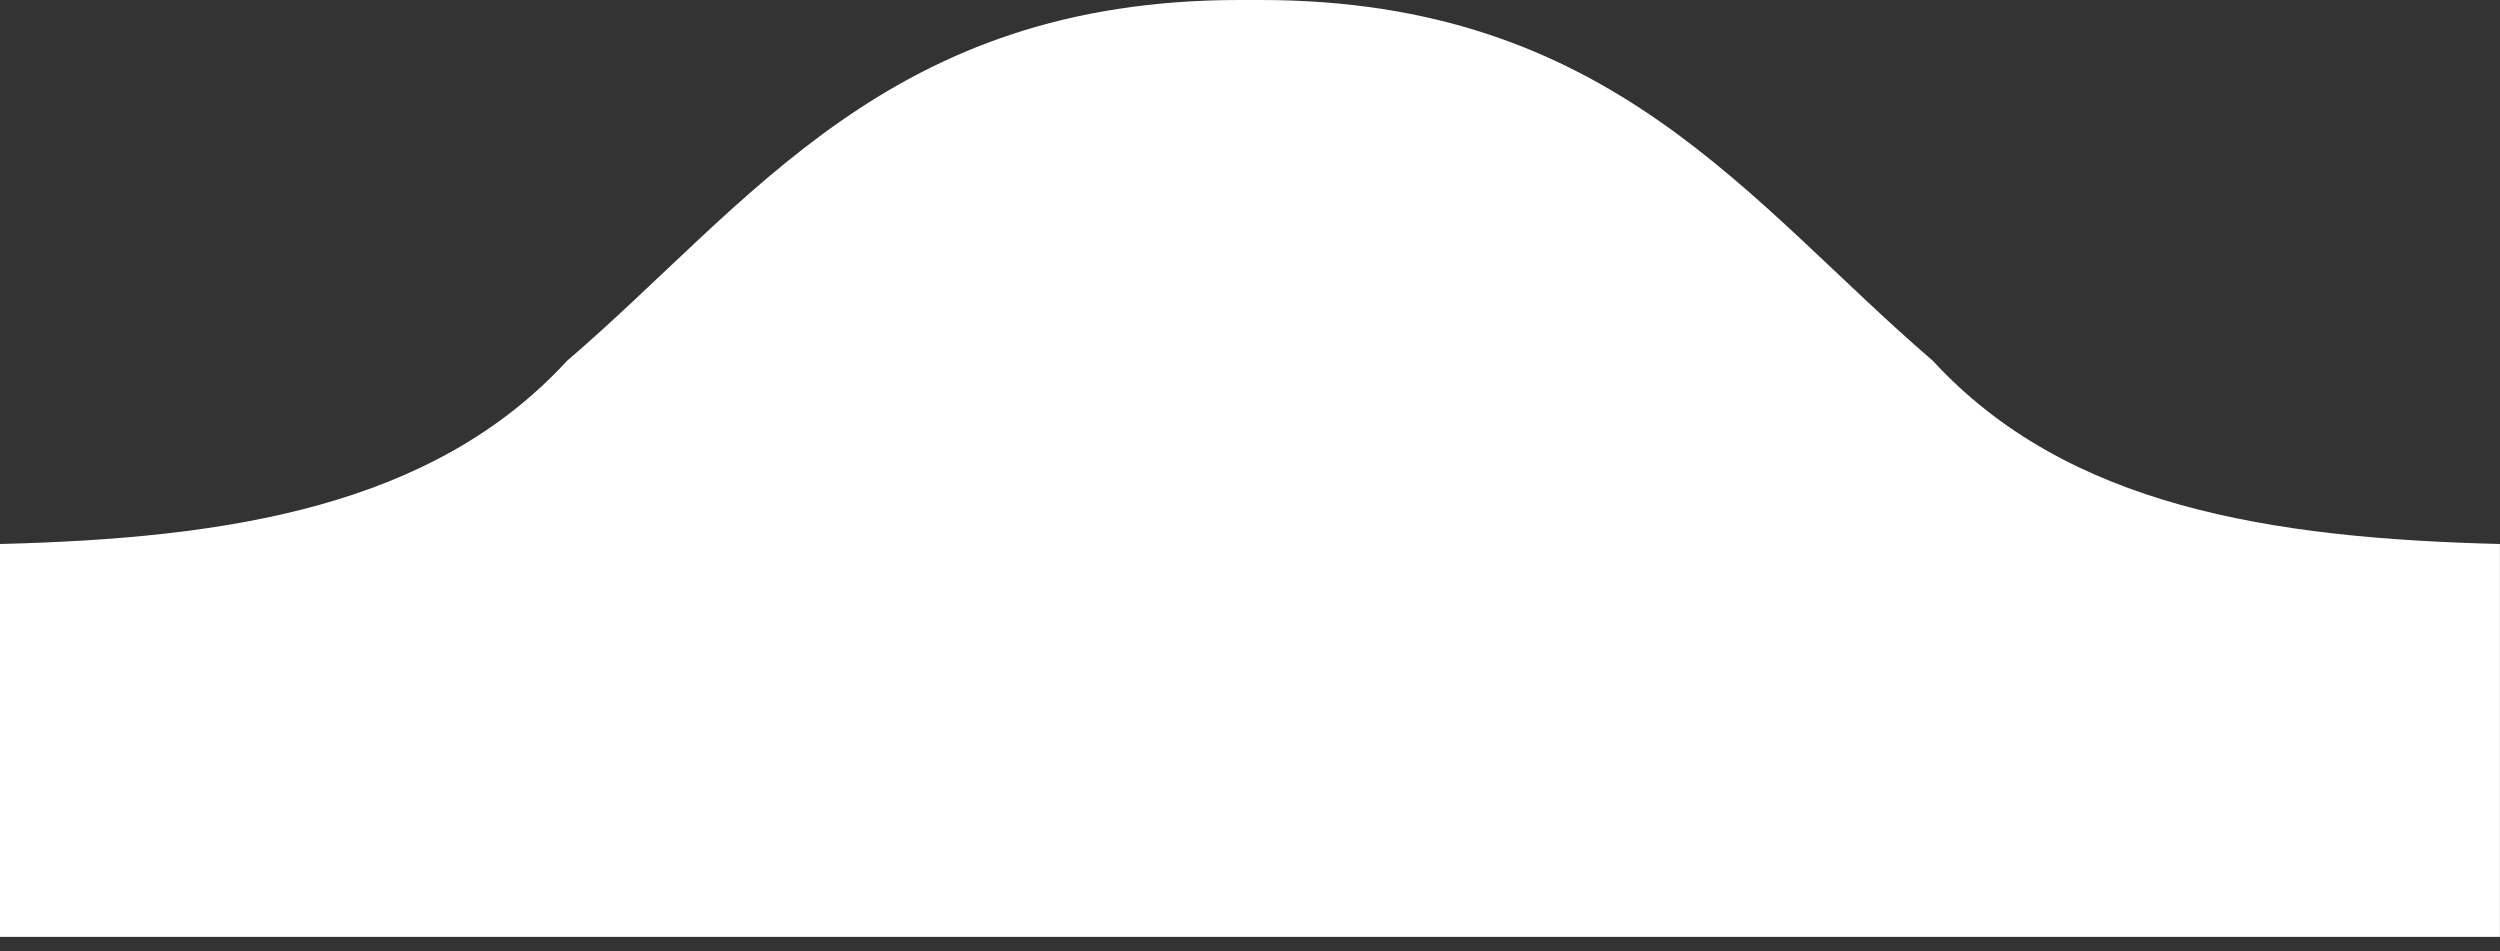 <svg width="92" height="35" viewBox="0 0 92 35" fill="none" xmlns="http://www.w3.org/2000/svg">
<rect x="0" y="0" width="92" height="35" fill="#333333" stroke="none"/>
<path fill-rule="evenodd" clip-rule="evenodd" d="M71.132 13.279C64.348 7.463 59.313 0 46.382 0H45.616C32.685 0 27.651 7.463 20.866 13.279C15.934 18.64 8.446 19.808 0 20.019V34.477H91.998V20.019C83.552 19.808 76.065 18.64 71.132 13.279Z" fill="white"/>
</svg>
